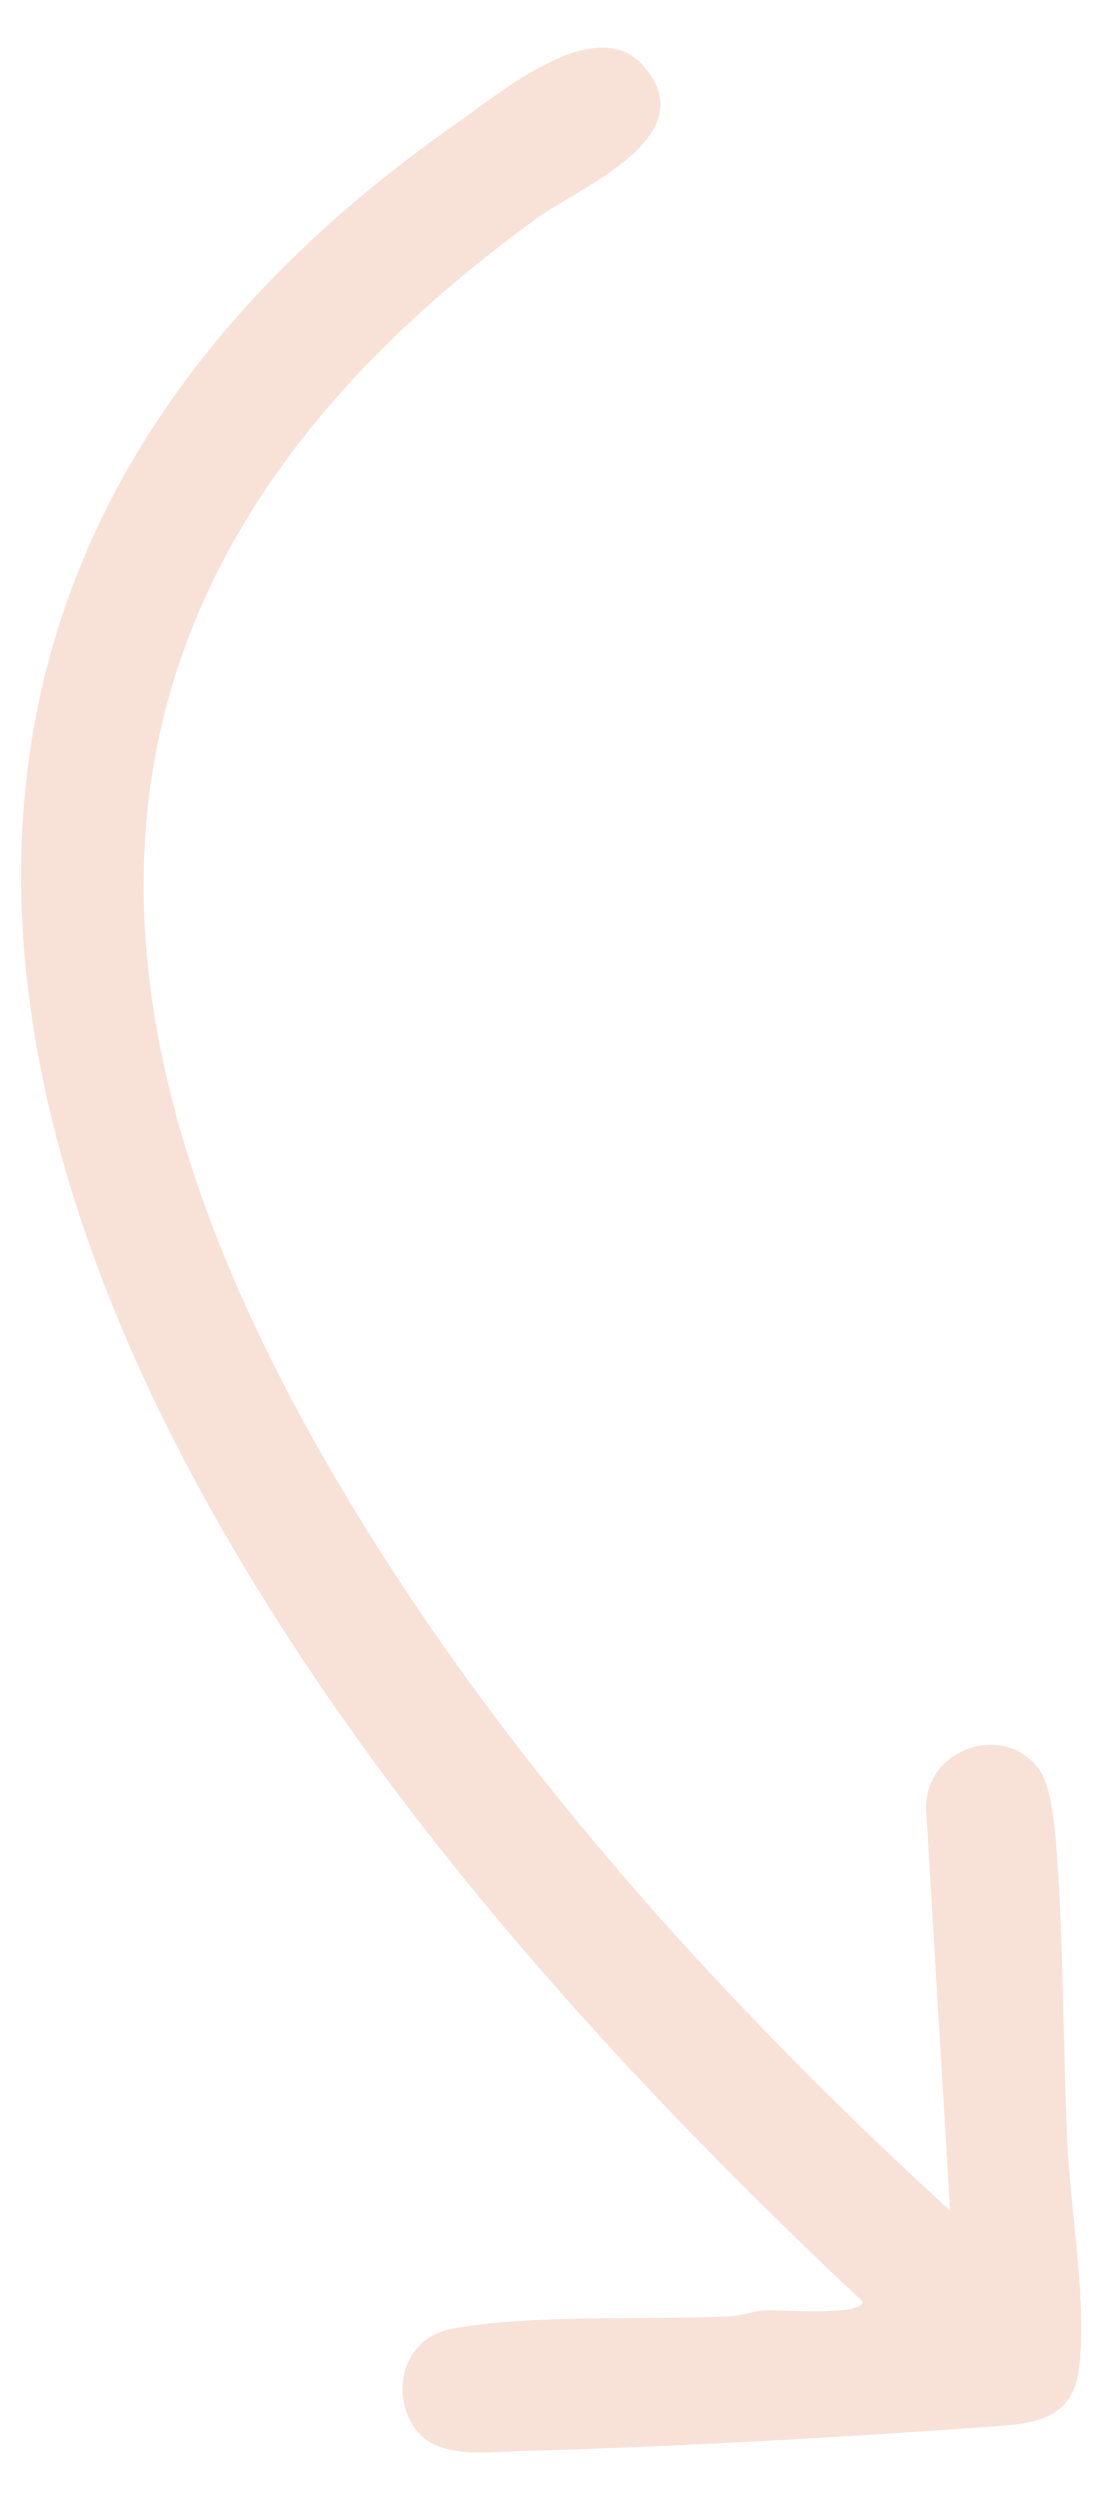 <?xml version="1.0" encoding="UTF-8"?>
<svg id="Calque_1" xmlns="http://www.w3.org/2000/svg" version="1.1" viewBox="0 0 187.9 426.2">
  <!-- Generator: Adobe Illustrator 29.2.1, SVG Export Plug-In . SVG Version: 2.1.0 Build 116)  -->
  <defs>
    <style>
      .st0 {
        fill: #f8e2d8;
      }
    </style>
  </defs>
  <path class="st0" d="M162,376.9l-4.1-68.5c-.2-10.2,13-14.8,19.1-7,2,2.6,2.7,8.5,3,12,1.4,17,1.2,34.9,2,52,.5,11.4,3.5,28,1.9,38.9-1.3,9.3-9.7,9-17.4,9.6-25.1,1.8-52.8,3.3-77.9,4-5.9.2-14.4,1.4-18-4.1-4.2-6.3-1.5-15.2,6.2-16.7,13.2-2.6,33.7-1.5,47.8-2.2,1.9-.1,3.8-.9,6-1,2.5-.1,16.6,1,16.5-1.5-37.4-35.1-73.6-74.4-101-118C-12.2,181.9-18.6,88.3,78.3,20.7c7.3-5.1,23.1-18.4,31.2-9.7,11.1,12.1-10.4,20.8-17.8,26.1C-.3,103.7,12,185.2,69.6,271.8c25.5,38.4,58.5,74.1,92.4,105.1h0Z"/>
</svg>